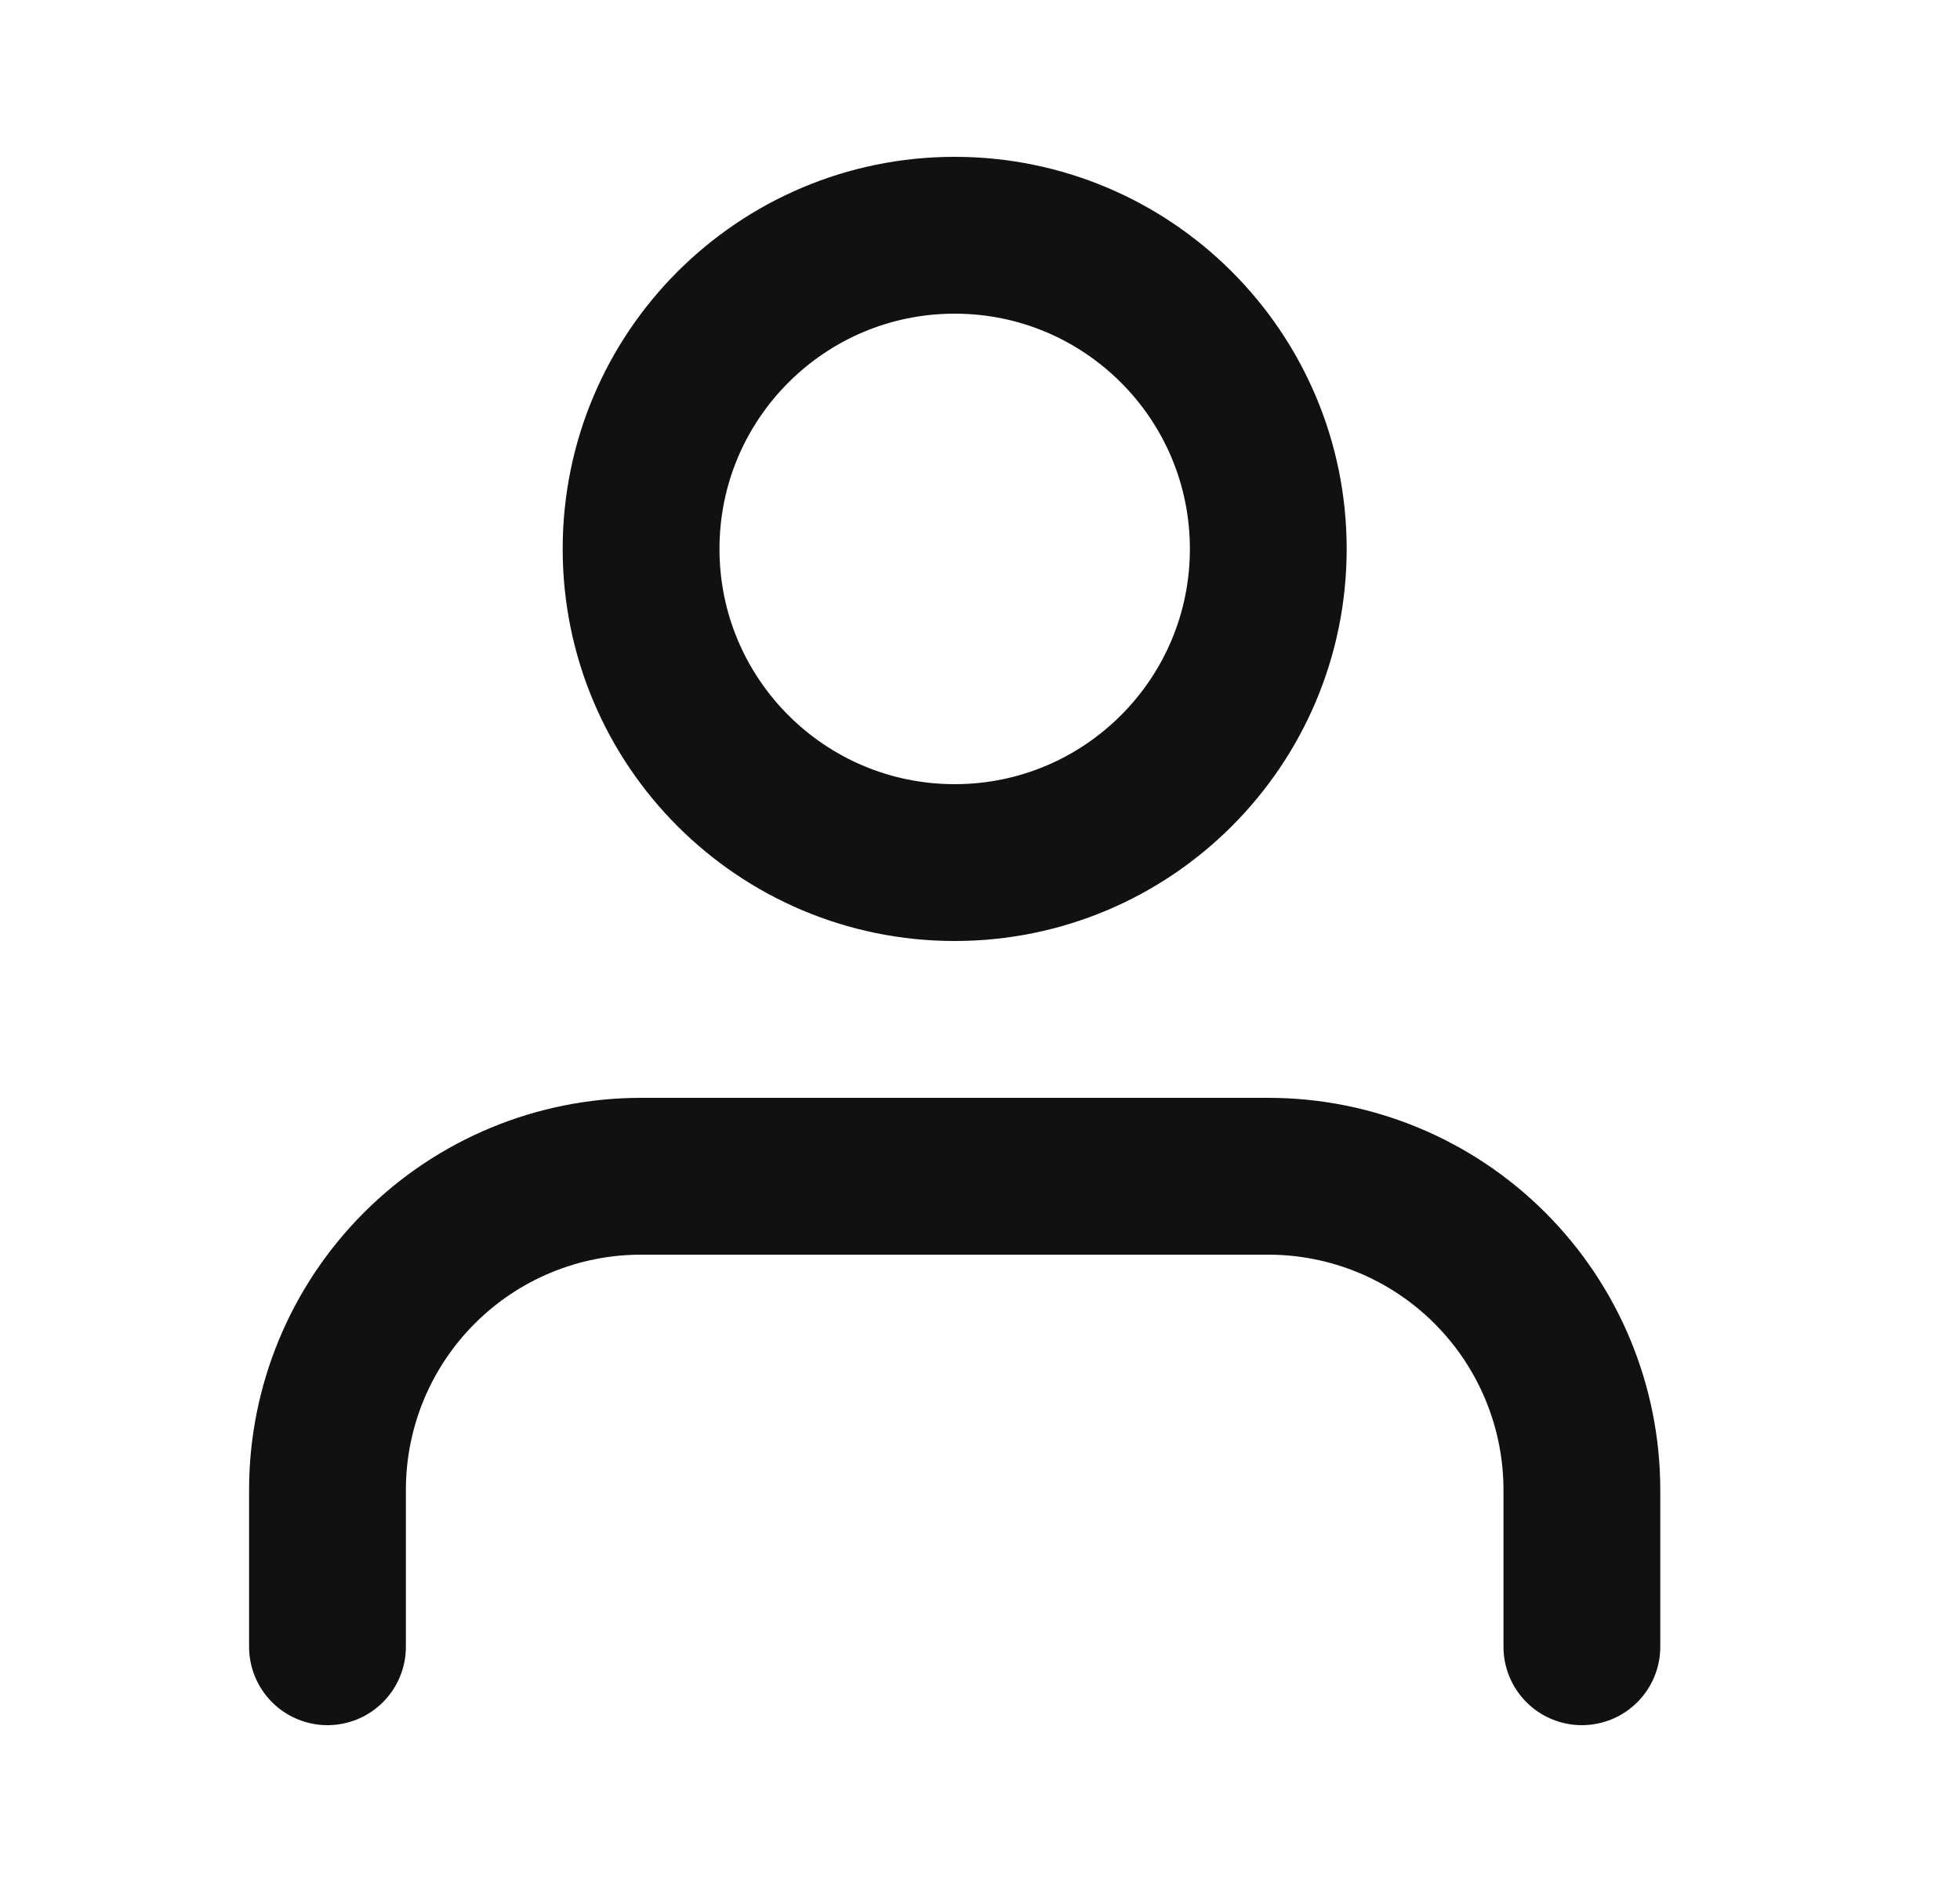 <svg width="25" height="24" viewBox="0 0 25 24" fill="none" xmlns="http://www.w3.org/2000/svg">
<path d="M20.177 21V19C20.177 17.939 19.755 16.922 19.005 16.172C18.255 15.421 17.238 15 16.177 15H8.177C7.116 15 6.098 15.421 5.348 16.172C4.598 16.922 4.177 17.939 4.177 19V21" stroke="#111111" stroke-width="2" stroke-linecap="round" stroke-linejoin="round"/>
<path d="M12.177 11C14.386 11 16.177 9.209 16.177 7C16.177 4.791 14.386 3 12.177 3C9.968 3 8.177 4.791 8.177 7C8.177 9.209 9.968 11 12.177 11Z" stroke="#111111" stroke-width="2" stroke-linecap="round" stroke-linejoin="round"/>
</svg>

